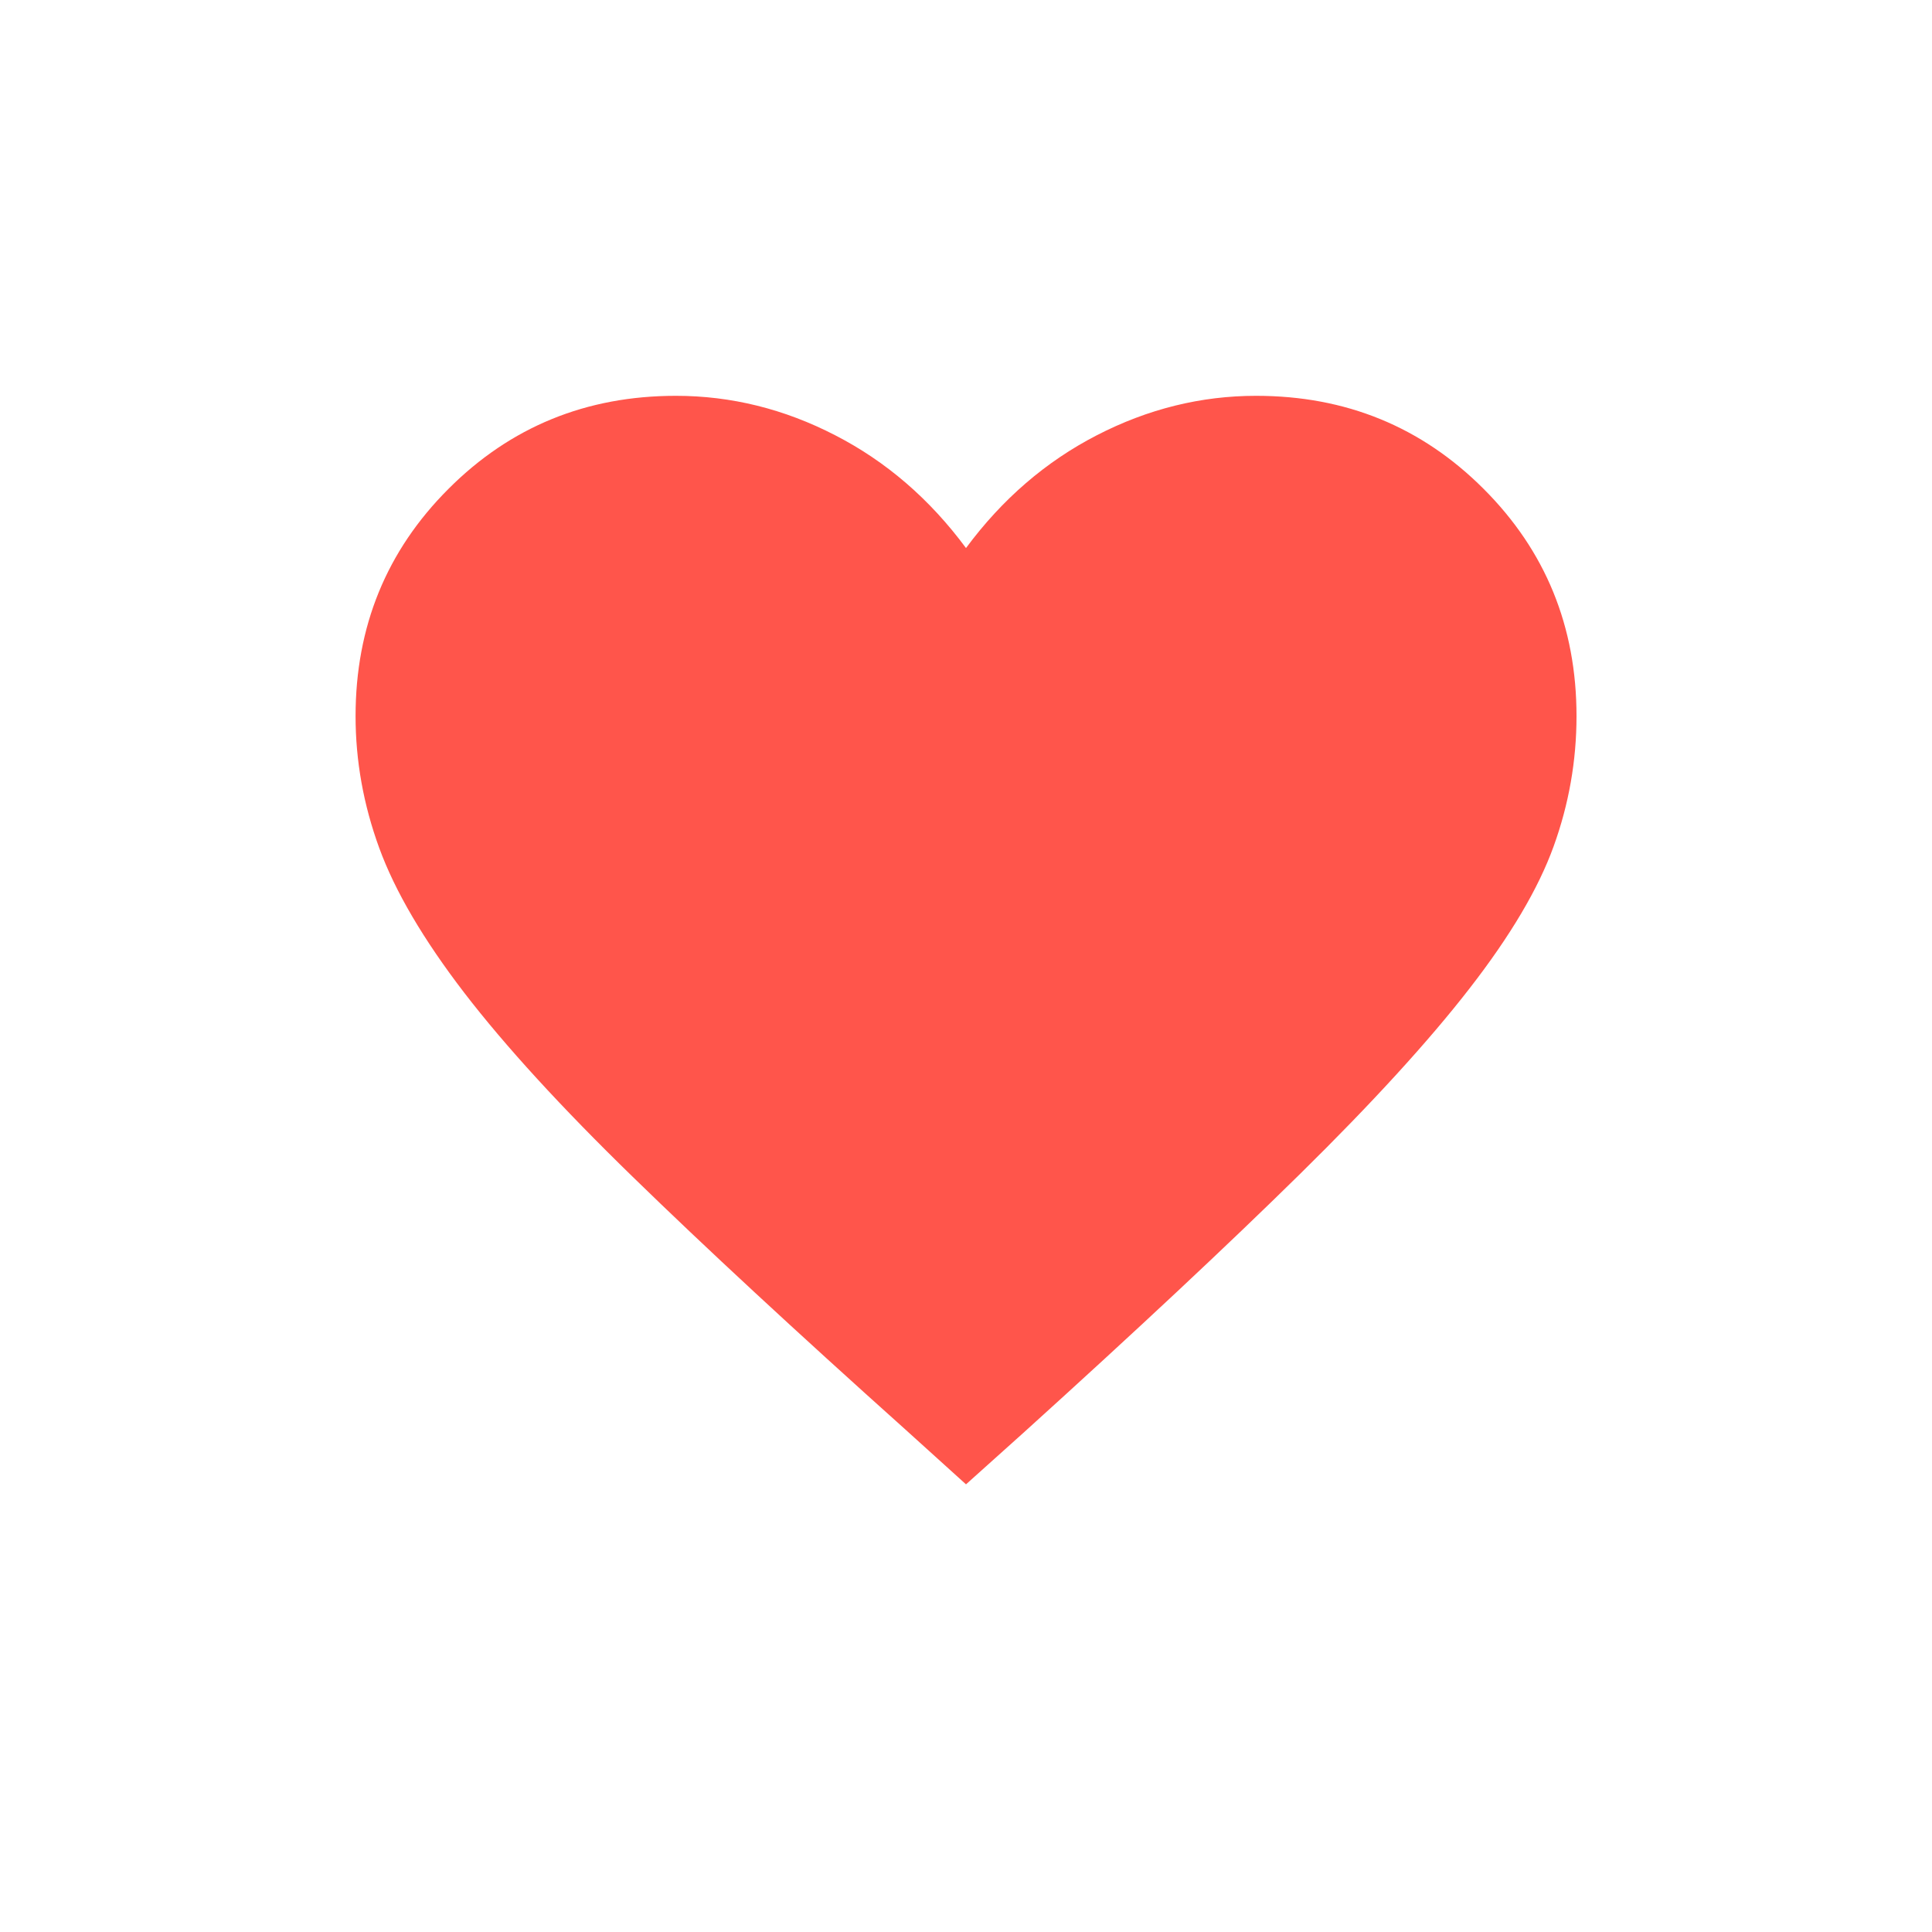<svg width="24" height="24" viewBox="0 0 24 24" fill="none" xmlns="http://www.w3.org/2000/svg">
<mask id="mask0_8543_317684" style="mask-type:alpha" maskUnits="userSpaceOnUse" x="2" y="2" width="20" height="20">
<rect x="2" y="2" width="20" height="20" fill="#D9D9D9"/>
</mask>
<g mask="url(#mask0_8543_317684)">
<path d="M12 18.439L11.247 17.758C9.88 16.533 8.751 15.487 7.862 14.621C6.972 13.755 6.274 12.992 5.766 12.331C5.259 11.67 4.907 11.071 4.711 10.534C4.515 9.997 4.417 9.451 4.417 8.896C4.417 7.783 4.802 6.841 5.572 6.072C6.341 5.302 7.283 4.917 8.396 4.917C9.082 4.917 9.742 5.08 10.375 5.407C11.009 5.733 11.55 6.2 12 6.808C12.45 6.2 12.992 5.733 13.625 5.407C14.259 5.08 14.919 4.917 15.604 4.917C16.718 4.917 17.659 5.302 18.429 6.072C19.199 6.841 19.584 7.783 19.584 8.896C19.584 9.451 19.489 9.99 19.3 10.513C19.111 11.037 18.763 11.625 18.255 12.279C17.748 12.933 17.047 13.7 16.153 14.58C15.26 15.459 14.113 16.533 12.712 17.8L12 18.439Z" fill="#FF554B"/>
</g>
</svg>
